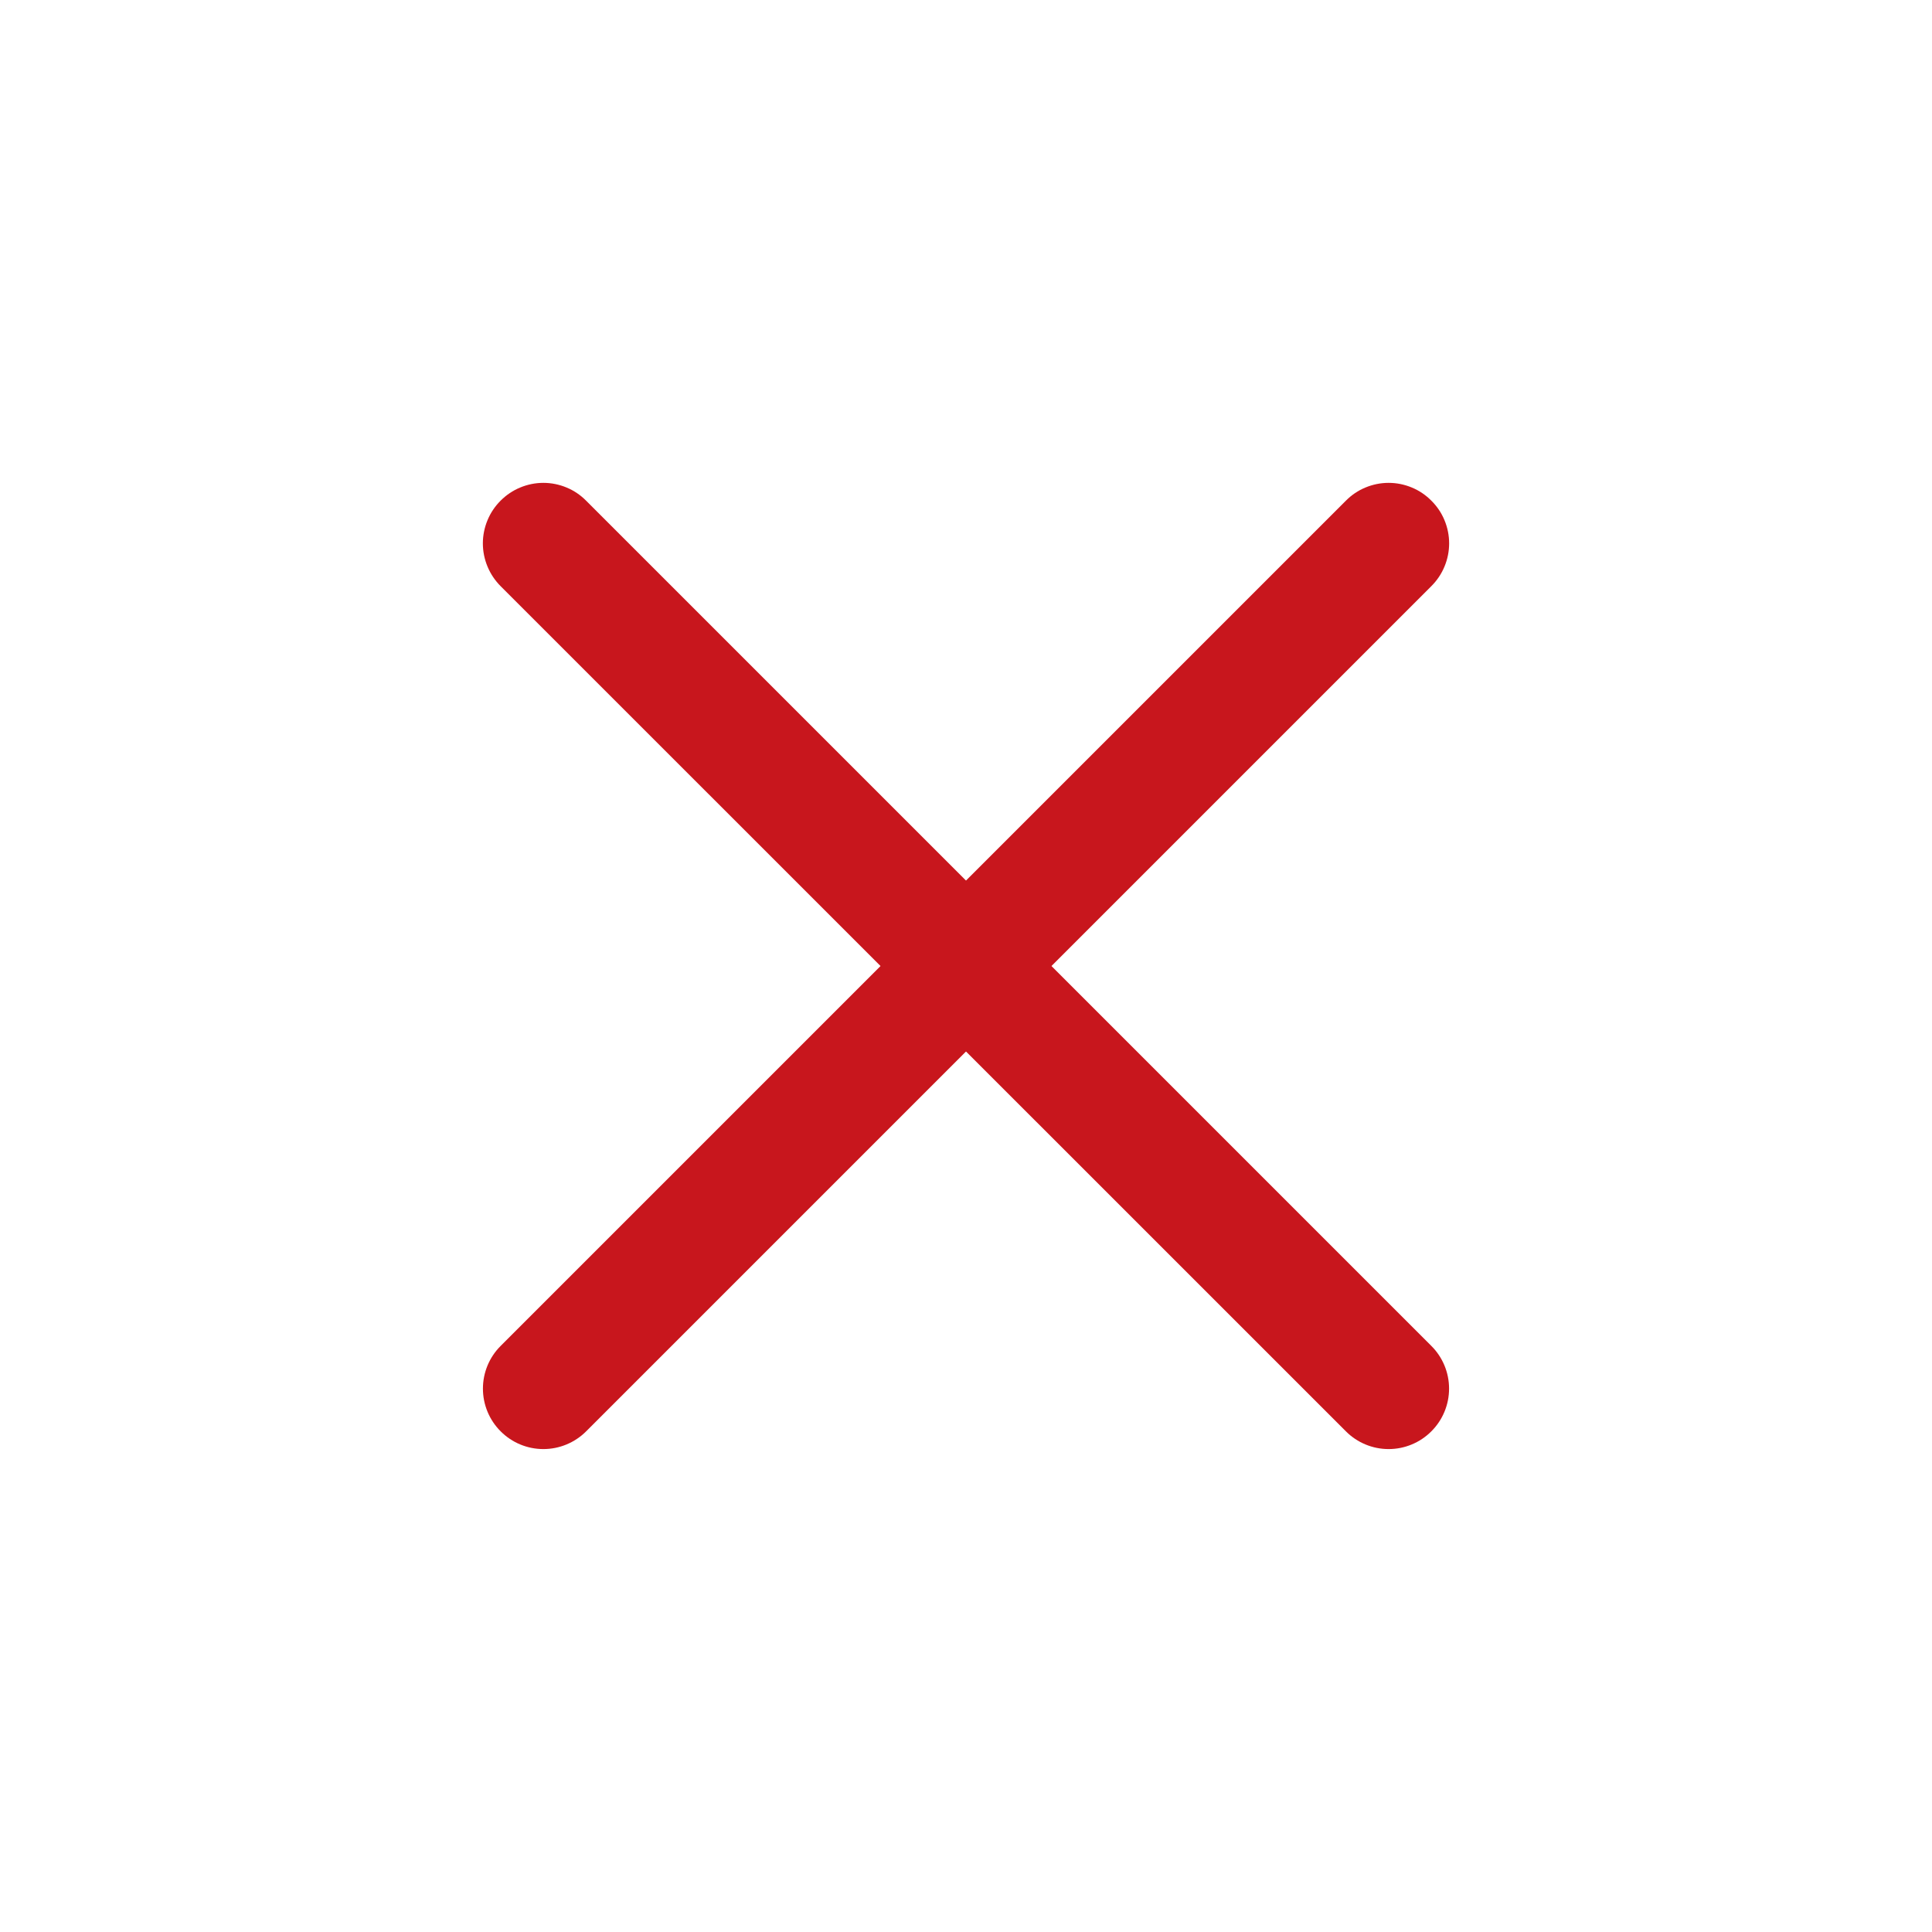 <svg width="28" height="28" viewBox="0 0 28 28" fill="none" xmlns="http://www.w3.org/2000/svg">
<path fill-rule="evenodd" clip-rule="evenodd" d="M20.744 7.256C20.826 7.337 20.891 7.433 20.935 7.54C20.979 7.646 21.002 7.76 21.002 7.875C21.002 7.99 20.979 8.104 20.935 8.21C20.891 8.317 20.826 8.413 20.744 8.495L8.495 20.744C8.33 20.909 8.107 21.001 7.875 21.001C7.643 21.001 7.42 20.909 7.256 20.744C7.091 20.58 6.999 20.357 6.999 20.125C6.999 19.893 7.091 19.67 7.256 19.506L19.506 7.256C19.587 7.174 19.683 7.109 19.79 7.065C19.896 7.021 20.01 6.998 20.125 6.998C20.24 6.998 20.354 7.021 20.46 7.065C20.567 7.109 20.663 7.174 20.744 7.256Z" fill="#C8161D"/>
<path fill-rule="evenodd" clip-rule="evenodd" d="M7.255 7.256C7.174 7.337 7.109 7.433 7.065 7.54C7.021 7.646 6.998 7.76 6.998 7.875C6.998 7.99 7.021 8.104 7.065 8.21C7.109 8.317 7.174 8.413 7.255 8.495L19.506 20.744C19.67 20.909 19.893 21.001 20.125 21.001C20.357 21.001 20.58 20.909 20.744 20.744C20.909 20.58 21.001 20.357 21.001 20.125C21.001 19.893 20.909 19.67 20.744 19.506L8.494 7.256C8.413 7.174 8.317 7.109 8.21 7.065C8.104 7.021 7.99 6.998 7.875 6.998C7.76 6.998 7.646 7.021 7.54 7.065C7.433 7.109 7.337 7.174 7.255 7.256Z" fill="#C8161D"/>
</svg>
